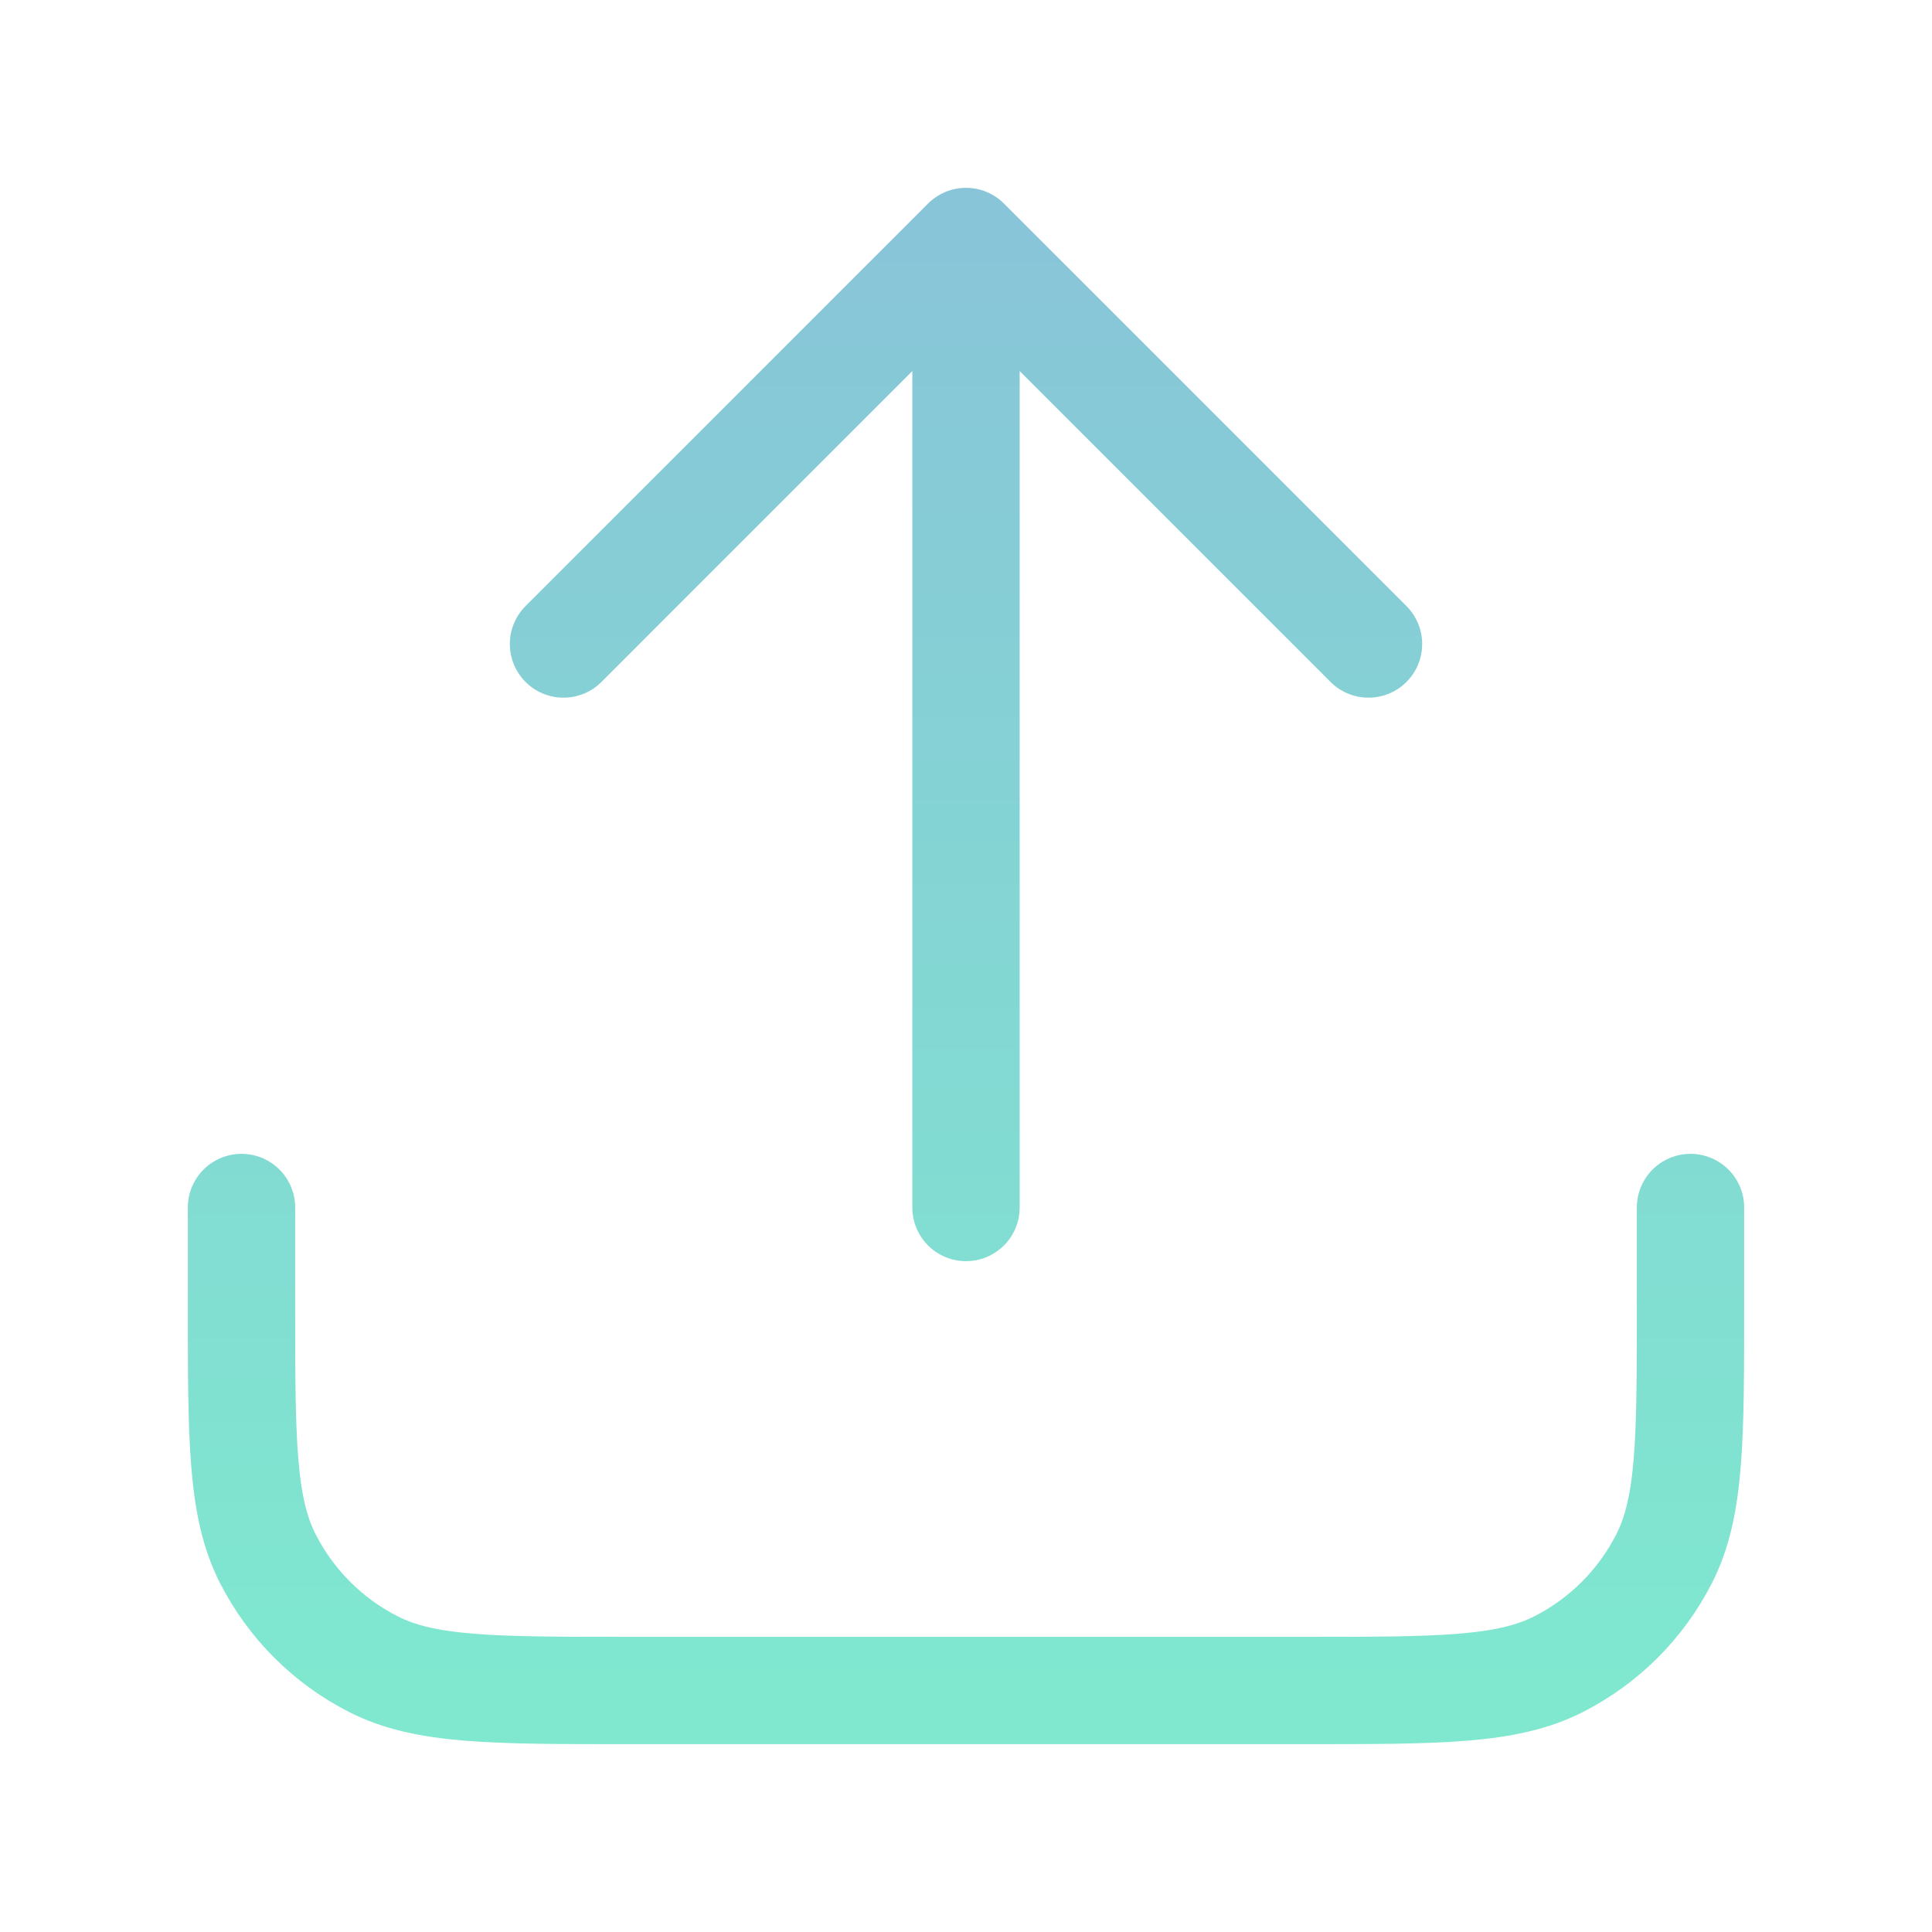 <svg
    xmlns="http://www.w3.org/2000/svg"
    width="36"
    height="36"
    viewBox="0 0 36 36"
    fill="none"
    >
    <path
        d="M31.5 22.5V24.3C31.5 26.82 31.5 28.08 31.009 29.043C30.578 29.89 29.89 30.578 29.043 31.009C28.08 31.5 26.82 31.5 24.3 31.5H11.7C9.18 31.5 7.92 31.5 6.957 31.009C6.11 30.578 5.422 29.89 4.99 29.043C4.5 28.08 4.5 26.82 4.5 24.3V22.5M25.5 12L18 4.5M18 4.5L10.5 12M18 4.5V22.5"
        stroke="url(#paint0_linear_280_103)"
        stroke-width="2"
        stroke-linecap="round"
        stroke-linejoin="round"
    />
    <defs>
        <linearGradient
        id="paint0_linear_280_103"
        x1="18"
        y1="4.5"
        x2="18"
        y2="31.5"
        gradientUnits="userSpaceOnUse"
        >
        <stop stop-color="#88C5D8" />
        <stop offset="1" stop-color="#7FE8CF" />
        </linearGradient>
    </defs>
</svg>